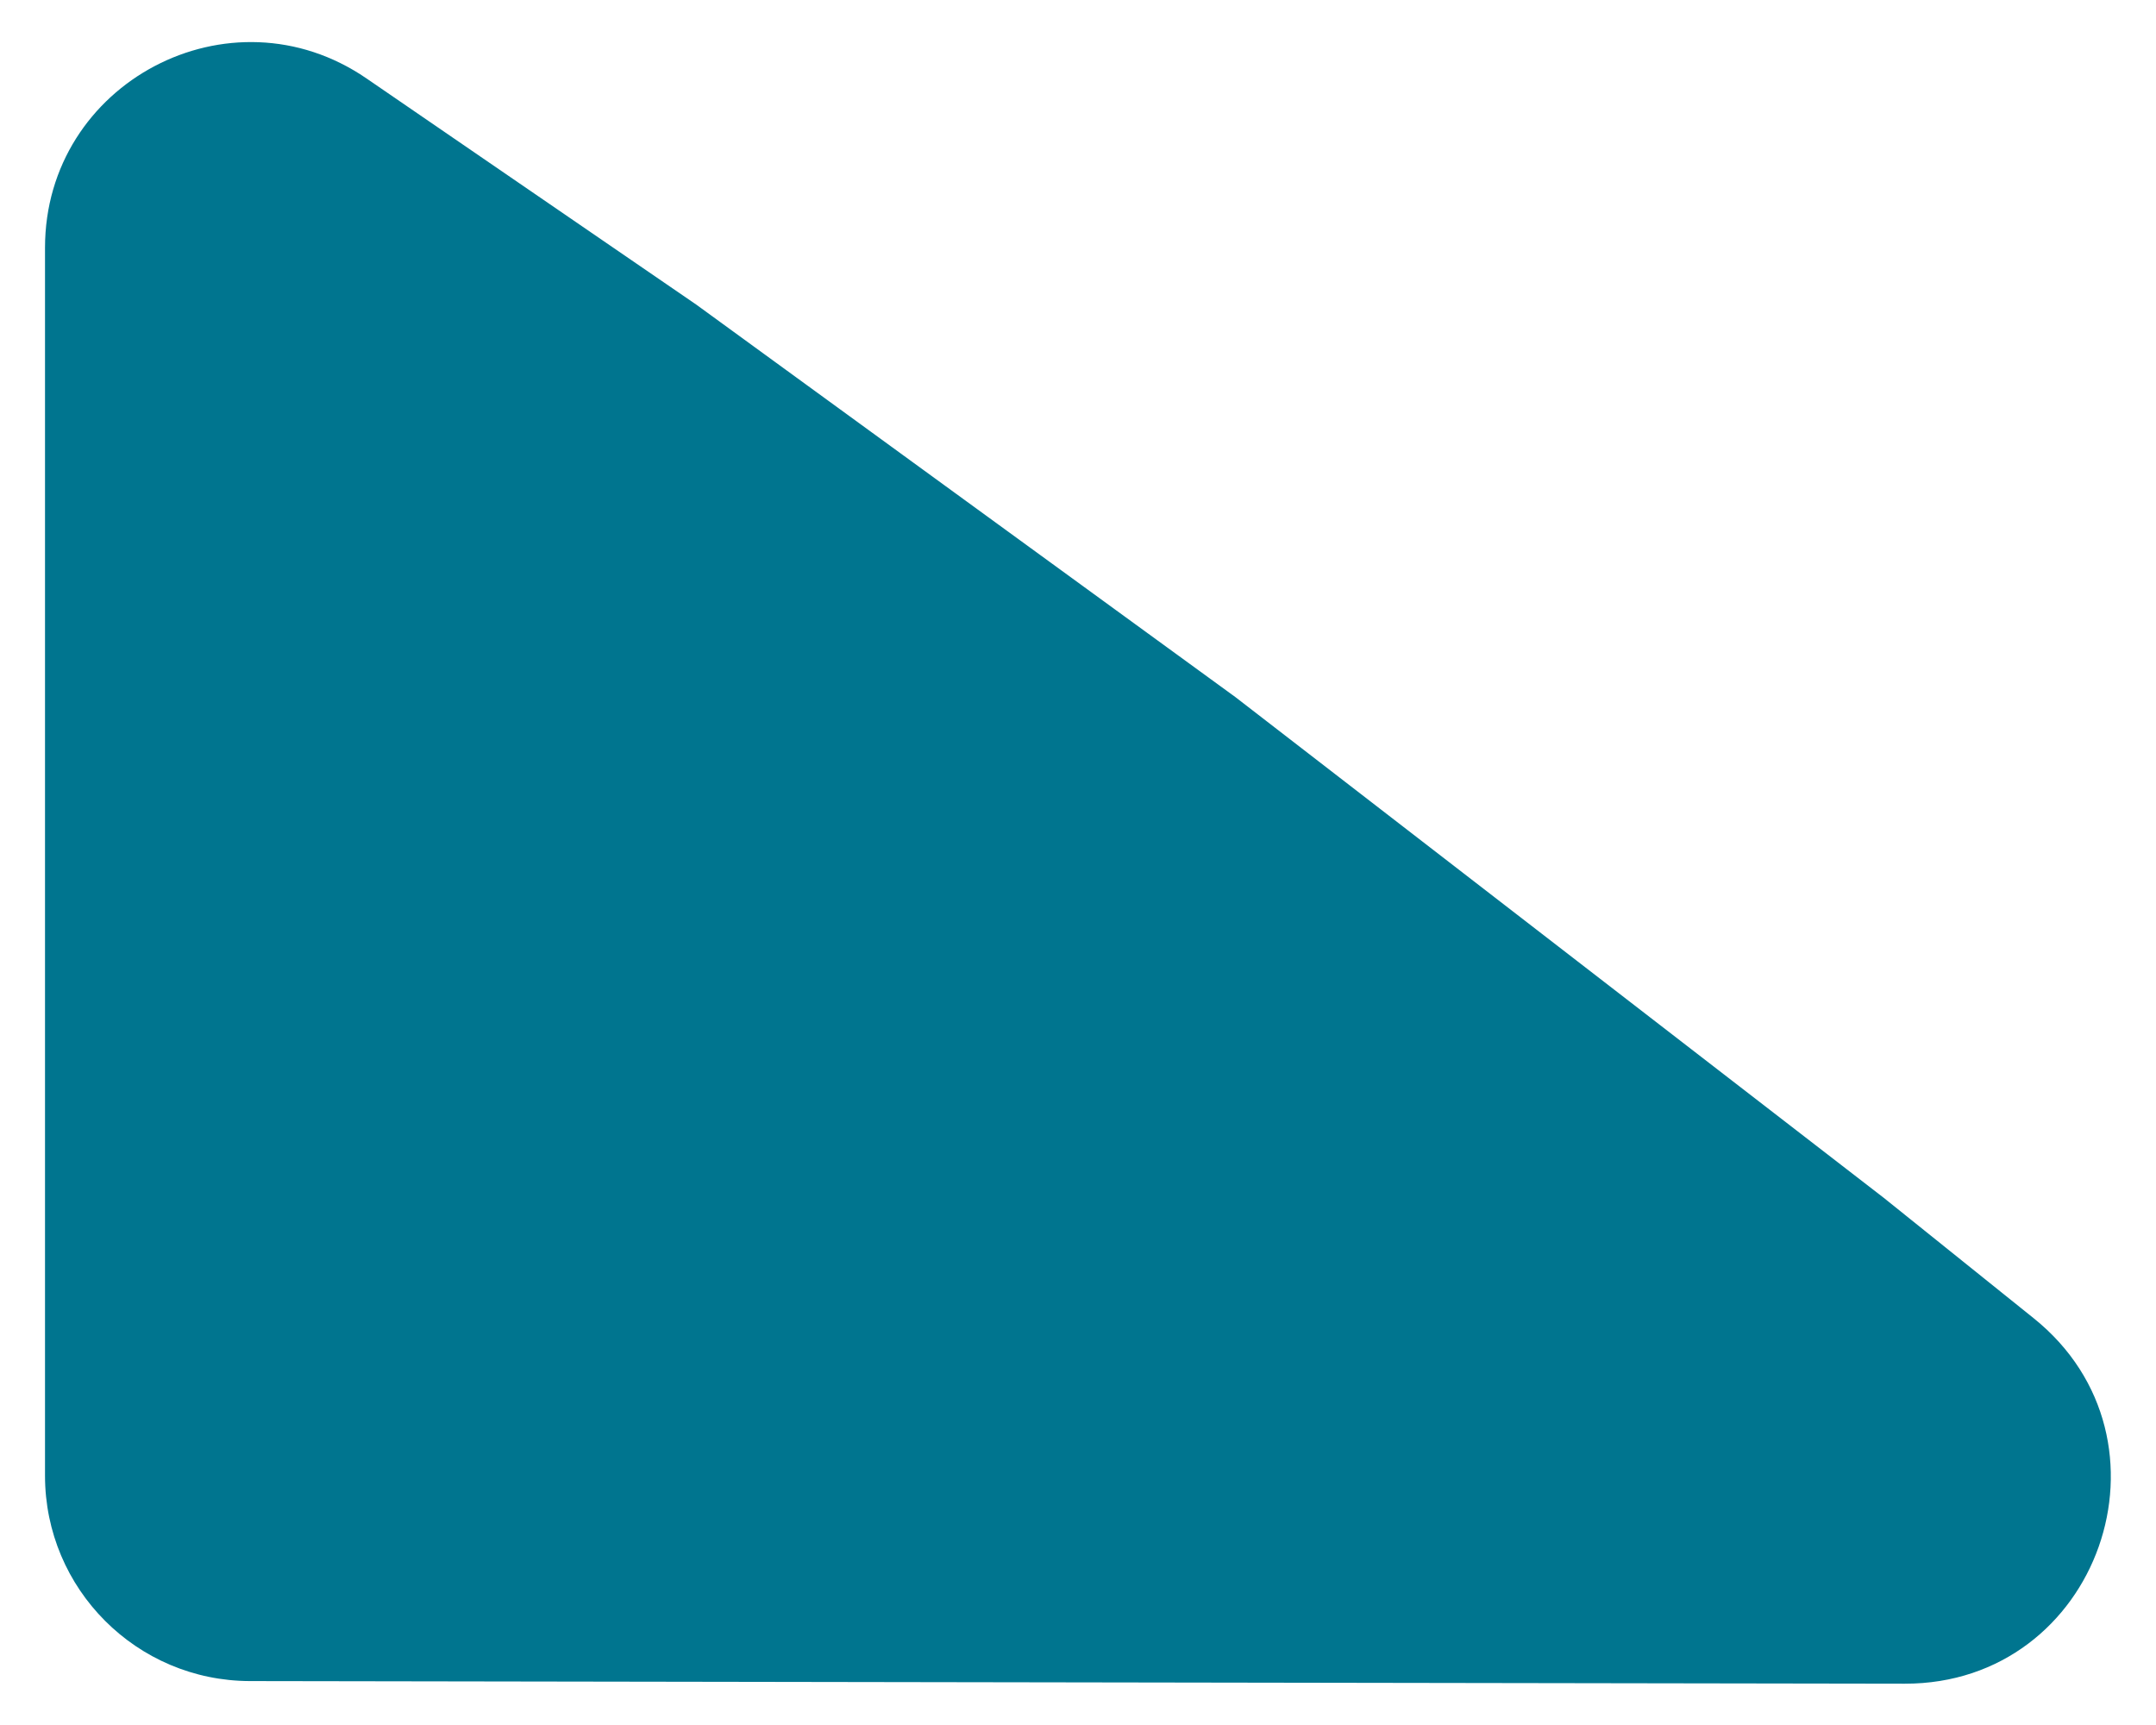 <svg width="210" height="168" viewBox="0 0 210 168" fill="none" xmlns="http://www.w3.org/2000/svg">
<g filter="url(#filter0_d_98_1624)">
<path d="M4.384 20.132C4.384 4.039 22.423 -5.464 35.695 3.637L67.818 25.666L120.331 63.891L183.493 112.666L198.084 124.383C212.822 136.22 204.431 160.007 185.529 159.977L24.352 159.722C13.319 159.704 4.384 150.755 4.384 139.722L4.384 20.132Z" fill="#00758F"/>
</g>
<defs>
<filter id="filter0_d_98_1624" x="0.384" y="0.097" width="209.217" height="167.88" filterUnits="userSpaceOnUse" color-interpolation-filters="sRGB">
<feFlood flood-opacity="0" result="BackgroundImageFix"/>
<feColorMatrix in="SourceAlpha" type="matrix" values="0 0 0 0 0 0 0 0 0 0 0 0 0 0 0 0 0 0 127 0" result="hardAlpha"/>
<feOffset dy="4"/>
<feGaussianBlur stdDeviation="2"/>
<feComposite in2="hardAlpha" operator="out"/>
<feColorMatrix type="matrix" values="0 0 0 0 0 0 0 0 0 0 0 0 0 0 0 0 0 0 0.25 0"/>
<feBlend mode="normal" in2="BackgroundImageFix" result="effect1_dropShadow_98_1624"/>
<feBlend mode="normal" in="SourceGraphic" in2="effect1_dropShadow_98_1624" result="shape"/>
</filter>
</defs>
</svg>
